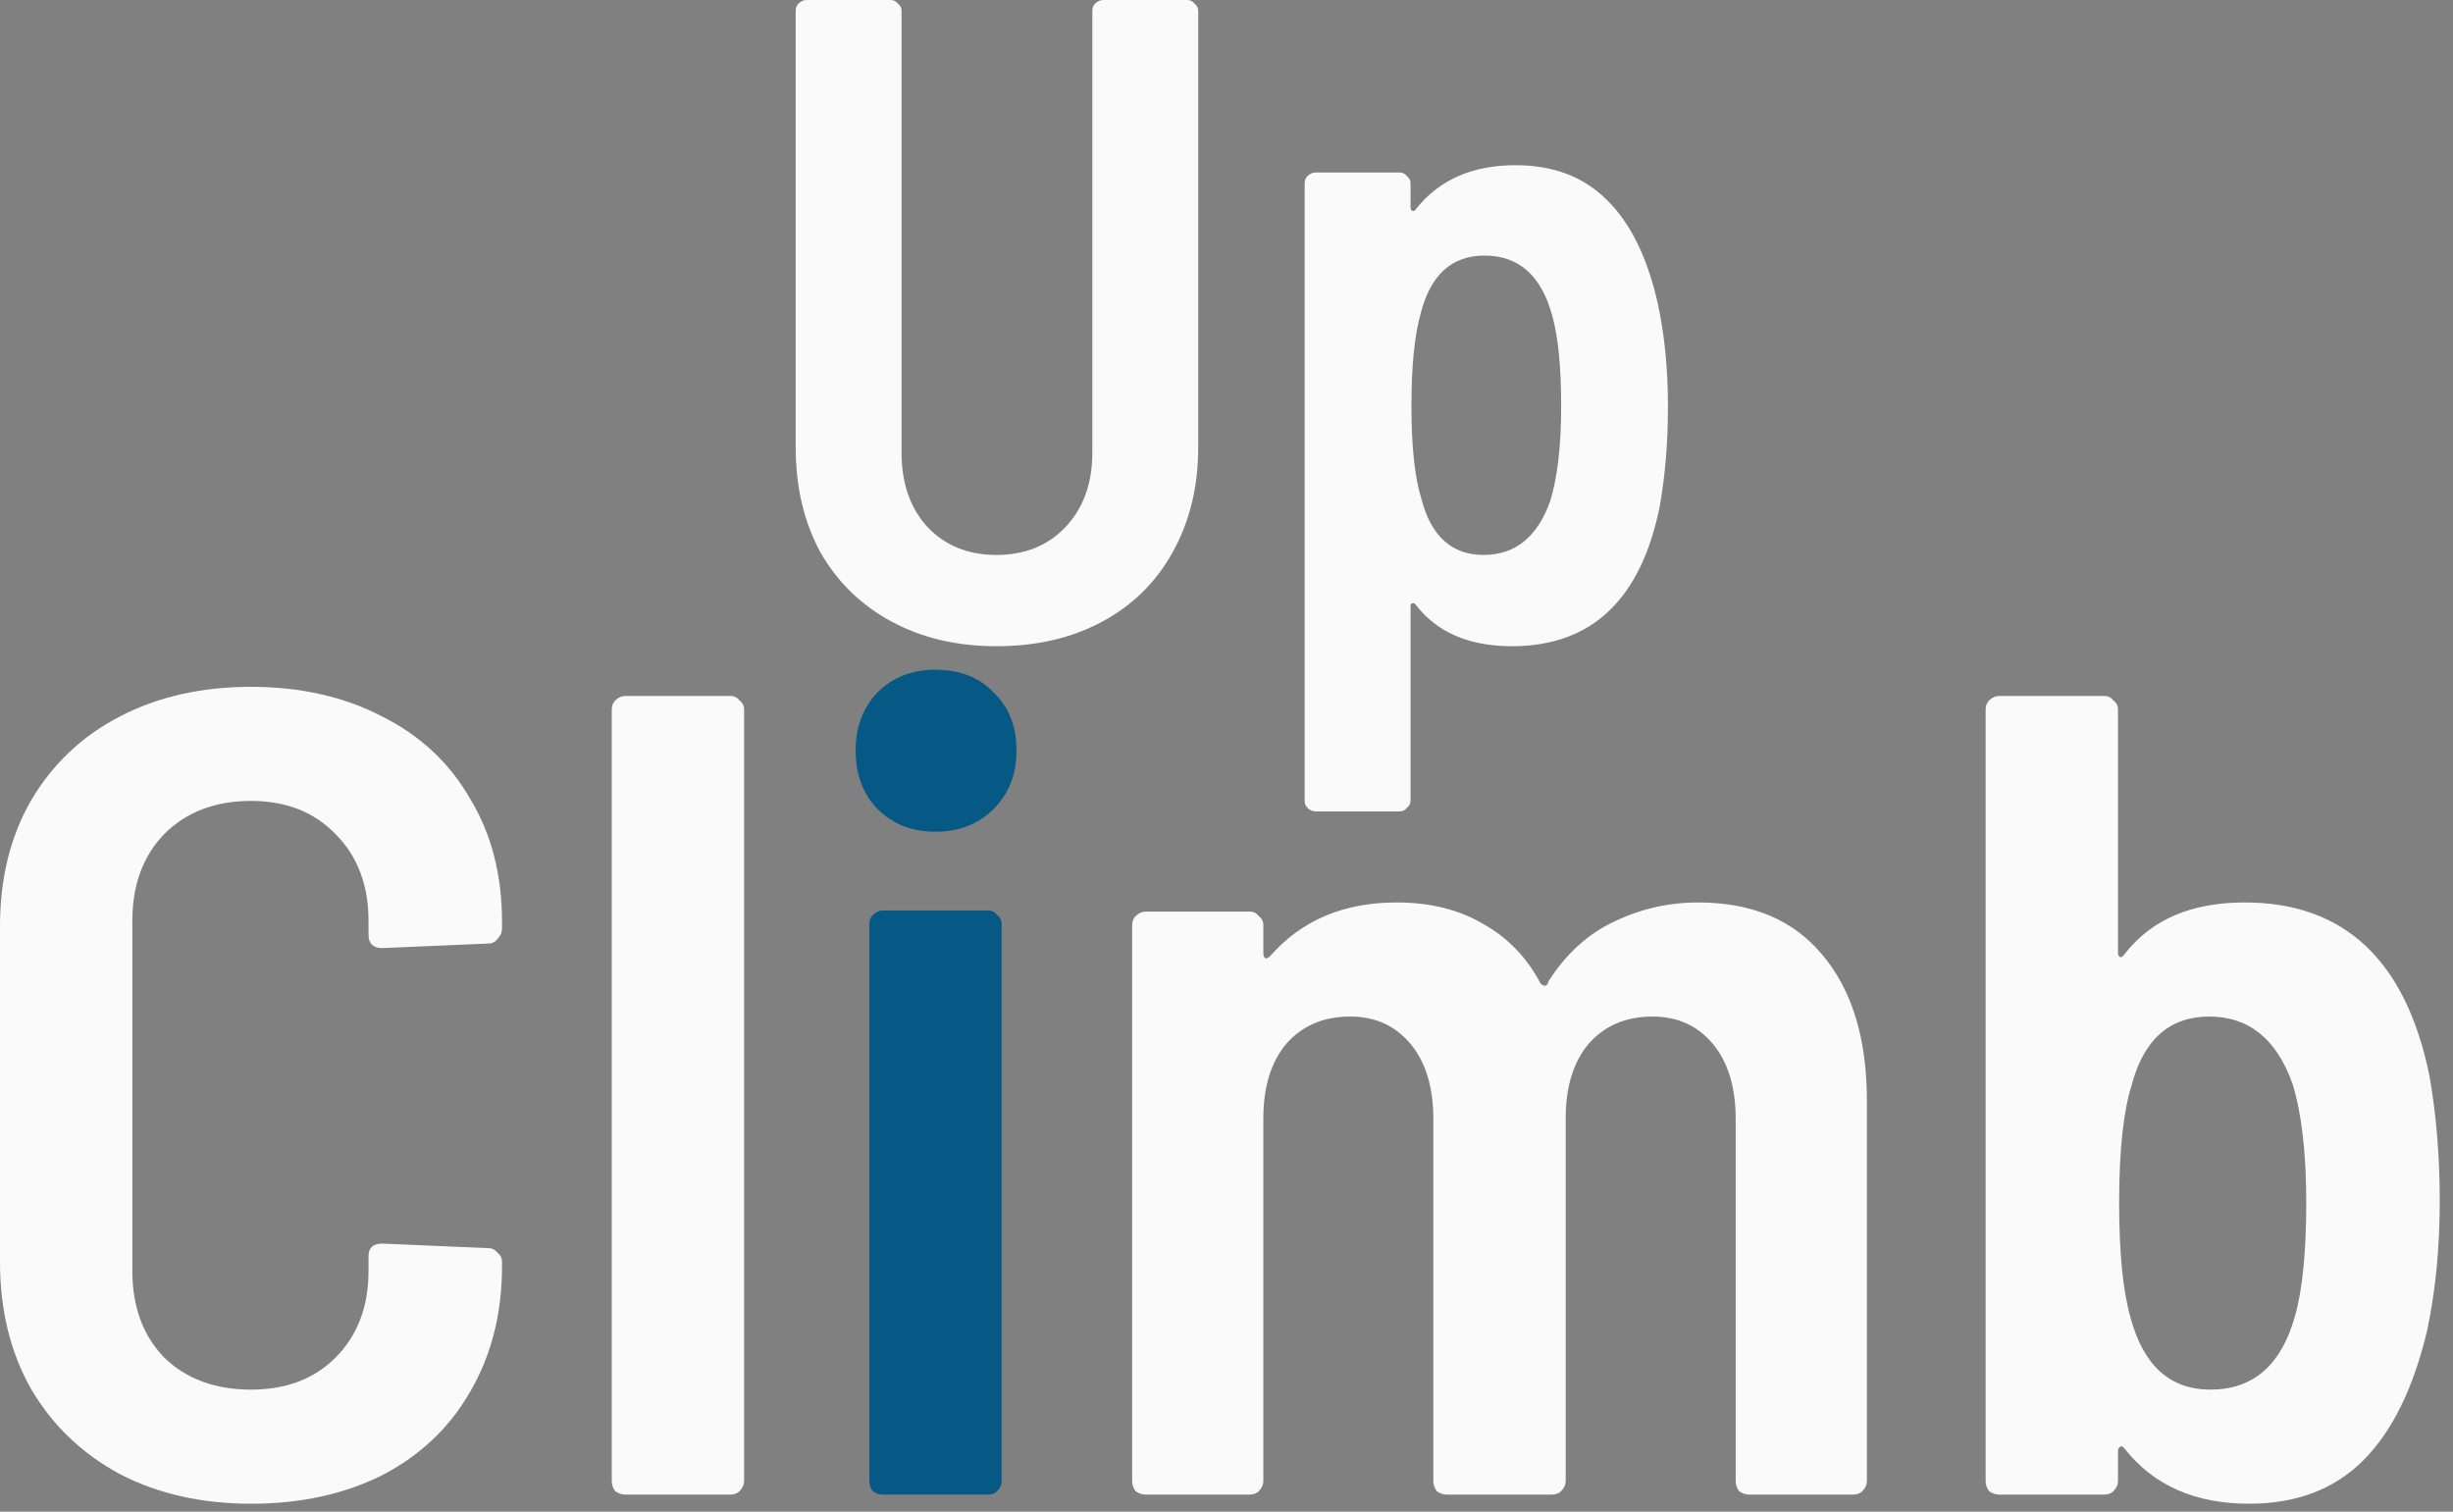 <svg width="86" height="53" viewBox="0 0 86 53" fill="none" xmlns="http://www.w3.org/2000/svg">
<rect x="0" y="0" width="86" height="53" fill="#808080" stroke="none"/>
<path d="M8.8 52.72C7.067 52.72 5.533 52.373 4.2 51.68C2.867 50.96 1.827 49.96 1.08 48.68C0.36 47.4 0 45.92 0 44.24V32.48C0 30.8 0.36 29.333 1.08 28.08C1.827 26.8 2.867 25.813 4.2 25.12C5.533 24.427 7.067 24.08 8.8 24.08C10.533 24.08 12.067 24.427 13.4 25.12C14.733 25.787 15.76 26.747 16.48 28C17.227 29.227 17.6 30.667 17.6 32.32V32.56C17.6 32.693 17.547 32.813 17.44 32.92C17.36 33.027 17.253 33.08 17.12 33.08L13.4 33.24C13.08 33.24 12.92 33.08 12.92 32.76V32.28C12.92 31.027 12.533 30.013 11.76 29.24C11.013 28.467 10.027 28.08 8.8 28.08C7.547 28.08 6.533 28.467 5.76 29.24C5.013 30.013 4.64 31.027 4.64 32.28V44.56C4.64 45.813 5.013 46.827 5.76 47.6C6.533 48.347 7.547 48.72 8.8 48.72C10.027 48.72 11.013 48.347 11.76 47.6C12.533 46.827 12.92 45.813 12.92 44.56V44.04C12.92 43.747 13.08 43.6 13.4 43.6L17.12 43.76C17.253 43.76 17.36 43.813 17.44 43.92C17.547 44 17.6 44.107 17.6 44.24V44.4C17.6 46.053 17.227 47.52 16.48 48.8C15.76 50.053 14.733 51.027 13.4 51.72C12.067 52.387 10.533 52.72 8.8 52.72Z" fill="#FAFAFA"/>
<path d="M21.928 52.4C21.795 52.4 21.675 52.36 21.568 52.28C21.488 52.173 21.448 52.053 21.448 51.92V24.88C21.448 24.747 21.488 24.64 21.568 24.56C21.675 24.453 21.795 24.4 21.928 24.4H25.608C25.741 24.4 25.848 24.453 25.928 24.56C26.035 24.64 26.088 24.747 26.088 24.88V51.92C26.088 52.053 26.035 52.173 25.928 52.28C25.848 52.36 25.741 52.4 25.608 52.4H21.928Z" fill="#FAFAFA"/>
<path d="M32.798 29.16C31.971 29.16 31.291 28.893 30.758 28.36C30.252 27.827 29.998 27.147 29.998 26.32C29.998 25.493 30.252 24.813 30.758 24.28C31.291 23.747 31.971 23.48 32.798 23.48C33.651 23.48 34.331 23.747 34.838 24.28C35.371 24.787 35.638 25.467 35.638 26.32C35.638 27.147 35.371 27.827 34.838 28.36C34.305 28.893 33.625 29.16 32.798 29.16ZM30.958 52.4C30.825 52.4 30.705 52.36 30.598 52.28C30.518 52.173 30.478 52.053 30.478 51.92V32.4C30.478 32.267 30.518 32.16 30.598 32.08C30.705 31.973 30.825 31.92 30.958 31.92H34.638C34.772 31.92 34.878 31.973 34.958 32.08C35.065 32.16 35.118 32.267 35.118 32.4V51.92C35.118 52.053 35.065 52.173 34.958 52.28C34.878 52.36 34.772 52.4 34.638 52.4H30.958Z" fill="#075985"/>
<path d="M59.532 31.64C61.425 31.64 62.879 32.253 63.892 33.48C64.932 34.707 65.452 36.413 65.452 38.6V51.92C65.452 52.053 65.399 52.173 65.292 52.28C65.212 52.36 65.106 52.4 64.972 52.4H61.332C61.199 52.4 61.079 52.36 60.972 52.28C60.892 52.173 60.852 52.053 60.852 51.92V39.24C60.852 38.12 60.586 37.24 60.052 36.6C59.519 35.96 58.812 35.64 57.932 35.64C56.999 35.64 56.252 35.96 55.692 36.6C55.159 37.24 54.892 38.107 54.892 39.2V51.92C54.892 52.053 54.839 52.173 54.732 52.28C54.652 52.36 54.545 52.4 54.412 52.4H50.732C50.599 52.4 50.479 52.36 50.372 52.28C50.292 52.173 50.252 52.053 50.252 51.92V39.24C50.252 38.12 49.986 37.24 49.452 36.6C48.919 35.96 48.212 35.64 47.332 35.64C46.399 35.64 45.652 35.96 45.092 36.6C44.559 37.24 44.292 38.107 44.292 39.2V51.92C44.292 52.053 44.239 52.173 44.132 52.28C44.052 52.36 43.946 52.4 43.812 52.4H40.172C40.039 52.4 39.919 52.36 39.812 52.28C39.732 52.173 39.692 52.053 39.692 51.92V32.44C39.692 32.307 39.732 32.2 39.812 32.12C39.919 32.013 40.039 31.96 40.172 31.96H43.812C43.946 31.96 44.052 32.013 44.132 32.12C44.239 32.2 44.292 32.307 44.292 32.44V33.44C44.292 33.52 44.319 33.573 44.372 33.6C44.425 33.6 44.479 33.573 44.532 33.52C45.626 32.267 47.105 31.64 48.972 31.64C50.145 31.64 51.159 31.893 52.012 32.4C52.865 32.88 53.532 33.573 54.012 34.48C54.066 34.533 54.119 34.56 54.172 34.56C54.225 34.56 54.266 34.507 54.292 34.4C54.906 33.44 55.666 32.747 56.572 32.32C57.505 31.867 58.492 31.64 59.532 31.64Z" fill="#FAFAFA"/>
<path d="M85.175 37.72C85.415 39.08 85.535 40.547 85.535 42.12C85.535 43.747 85.388 45.253 85.095 46.64C84.615 48.667 83.868 50.187 82.855 51.2C81.842 52.213 80.508 52.72 78.855 52.72C76.962 52.72 75.508 52.08 74.495 50.8C74.442 50.72 74.388 50.693 74.335 50.72C74.282 50.747 74.255 50.8 74.255 50.88V51.92C74.255 52.053 74.202 52.173 74.095 52.28C74.015 52.36 73.908 52.4 73.775 52.4H70.095C69.962 52.4 69.842 52.36 69.735 52.28C69.655 52.173 69.615 52.053 69.615 51.92V24.88C69.615 24.747 69.655 24.64 69.735 24.56C69.842 24.453 69.962 24.4 70.095 24.4H73.775C73.908 24.4 74.015 24.453 74.095 24.56C74.202 24.64 74.255 24.747 74.255 24.88V33.4C74.255 33.48 74.282 33.533 74.335 33.56C74.388 33.56 74.442 33.52 74.495 33.44C75.428 32.24 76.828 31.64 78.695 31.64C82.188 31.64 84.348 33.667 85.175 37.72ZM80.455 46.16C80.722 45.227 80.855 43.893 80.855 42.16C80.855 40.427 80.695 39.04 80.375 38C79.815 36.427 78.842 35.64 77.455 35.64C76.068 35.64 75.162 36.44 74.735 38.04C74.442 38.973 74.295 40.347 74.295 42.16C74.295 43.92 74.428 45.267 74.695 46.2C75.148 47.88 76.082 48.72 77.495 48.72C78.988 48.72 79.975 47.867 80.455 46.16Z" fill="#FAFAFA"/>
<path d="M34.936 22.656C33.549 22.656 32.323 22.368 31.256 21.792C30.189 21.216 29.357 20.405 28.76 19.36C28.184 18.293 27.896 17.067 27.896 15.68V0.384C27.896 0.277 27.928 0.192 27.992 0.128C28.077 0.043 28.173 0 28.28 0H31.224C31.331 0 31.416 0.043 31.48 0.128C31.565 0.192 31.608 0.277 31.608 0.384V15.872C31.608 16.939 31.907 17.803 32.504 18.464C33.123 19.125 33.933 19.456 34.936 19.456C35.939 19.456 36.749 19.125 37.368 18.464C37.987 17.803 38.296 16.939 38.296 15.872V0.384C38.296 0.277 38.328 0.192 38.392 0.128C38.477 0.043 38.573 0 38.68 0H41.624C41.731 0 41.816 0.043 41.88 0.128C41.965 0.192 42.008 0.277 42.008 0.384V15.68C42.008 17.067 41.709 18.293 41.112 19.36C40.536 20.405 39.715 21.216 38.648 21.792C37.581 22.368 36.344 22.656 34.936 22.656Z" fill="#FAFAFA"/>
<path d="M58.124 10.656C58.359 11.744 58.477 12.949 58.477 14.272C58.477 15.509 58.38 16.672 58.188 17.76C57.527 21.024 55.799 22.656 53.005 22.656C51.511 22.656 50.391 22.176 49.645 21.216C49.602 21.152 49.559 21.131 49.517 21.152C49.474 21.152 49.453 21.184 49.453 21.248V28.064C49.453 28.171 49.41 28.256 49.325 28.32C49.261 28.405 49.175 28.448 49.069 28.448H46.124C46.018 28.448 45.922 28.405 45.837 28.32C45.773 28.256 45.74 28.171 45.74 28.064V6.432C45.74 6.325 45.773 6.24 45.837 6.176C45.922 6.091 46.018 6.048 46.124 6.048H49.069C49.175 6.048 49.261 6.091 49.325 6.176C49.41 6.24 49.453 6.325 49.453 6.432V7.264C49.453 7.328 49.474 7.371 49.517 7.392C49.559 7.413 49.602 7.392 49.645 7.328C50.455 6.304 51.618 5.792 53.133 5.792C54.455 5.792 55.522 6.197 56.333 7.008C57.164 7.819 57.762 9.035 58.124 10.656ZM54.349 17.568C54.605 16.736 54.733 15.627 54.733 14.24C54.733 12.853 54.626 11.787 54.413 11.04C54.029 9.653 53.239 8.96 52.044 8.96C50.892 8.96 50.146 9.643 49.804 11.008C49.591 11.755 49.484 12.832 49.484 14.24C49.484 15.669 49.602 16.757 49.837 17.504C50.178 18.805 50.903 19.456 52.013 19.456C53.122 19.456 53.901 18.827 54.349 17.568Z" fill="#FAFAFA"/>
</svg>
